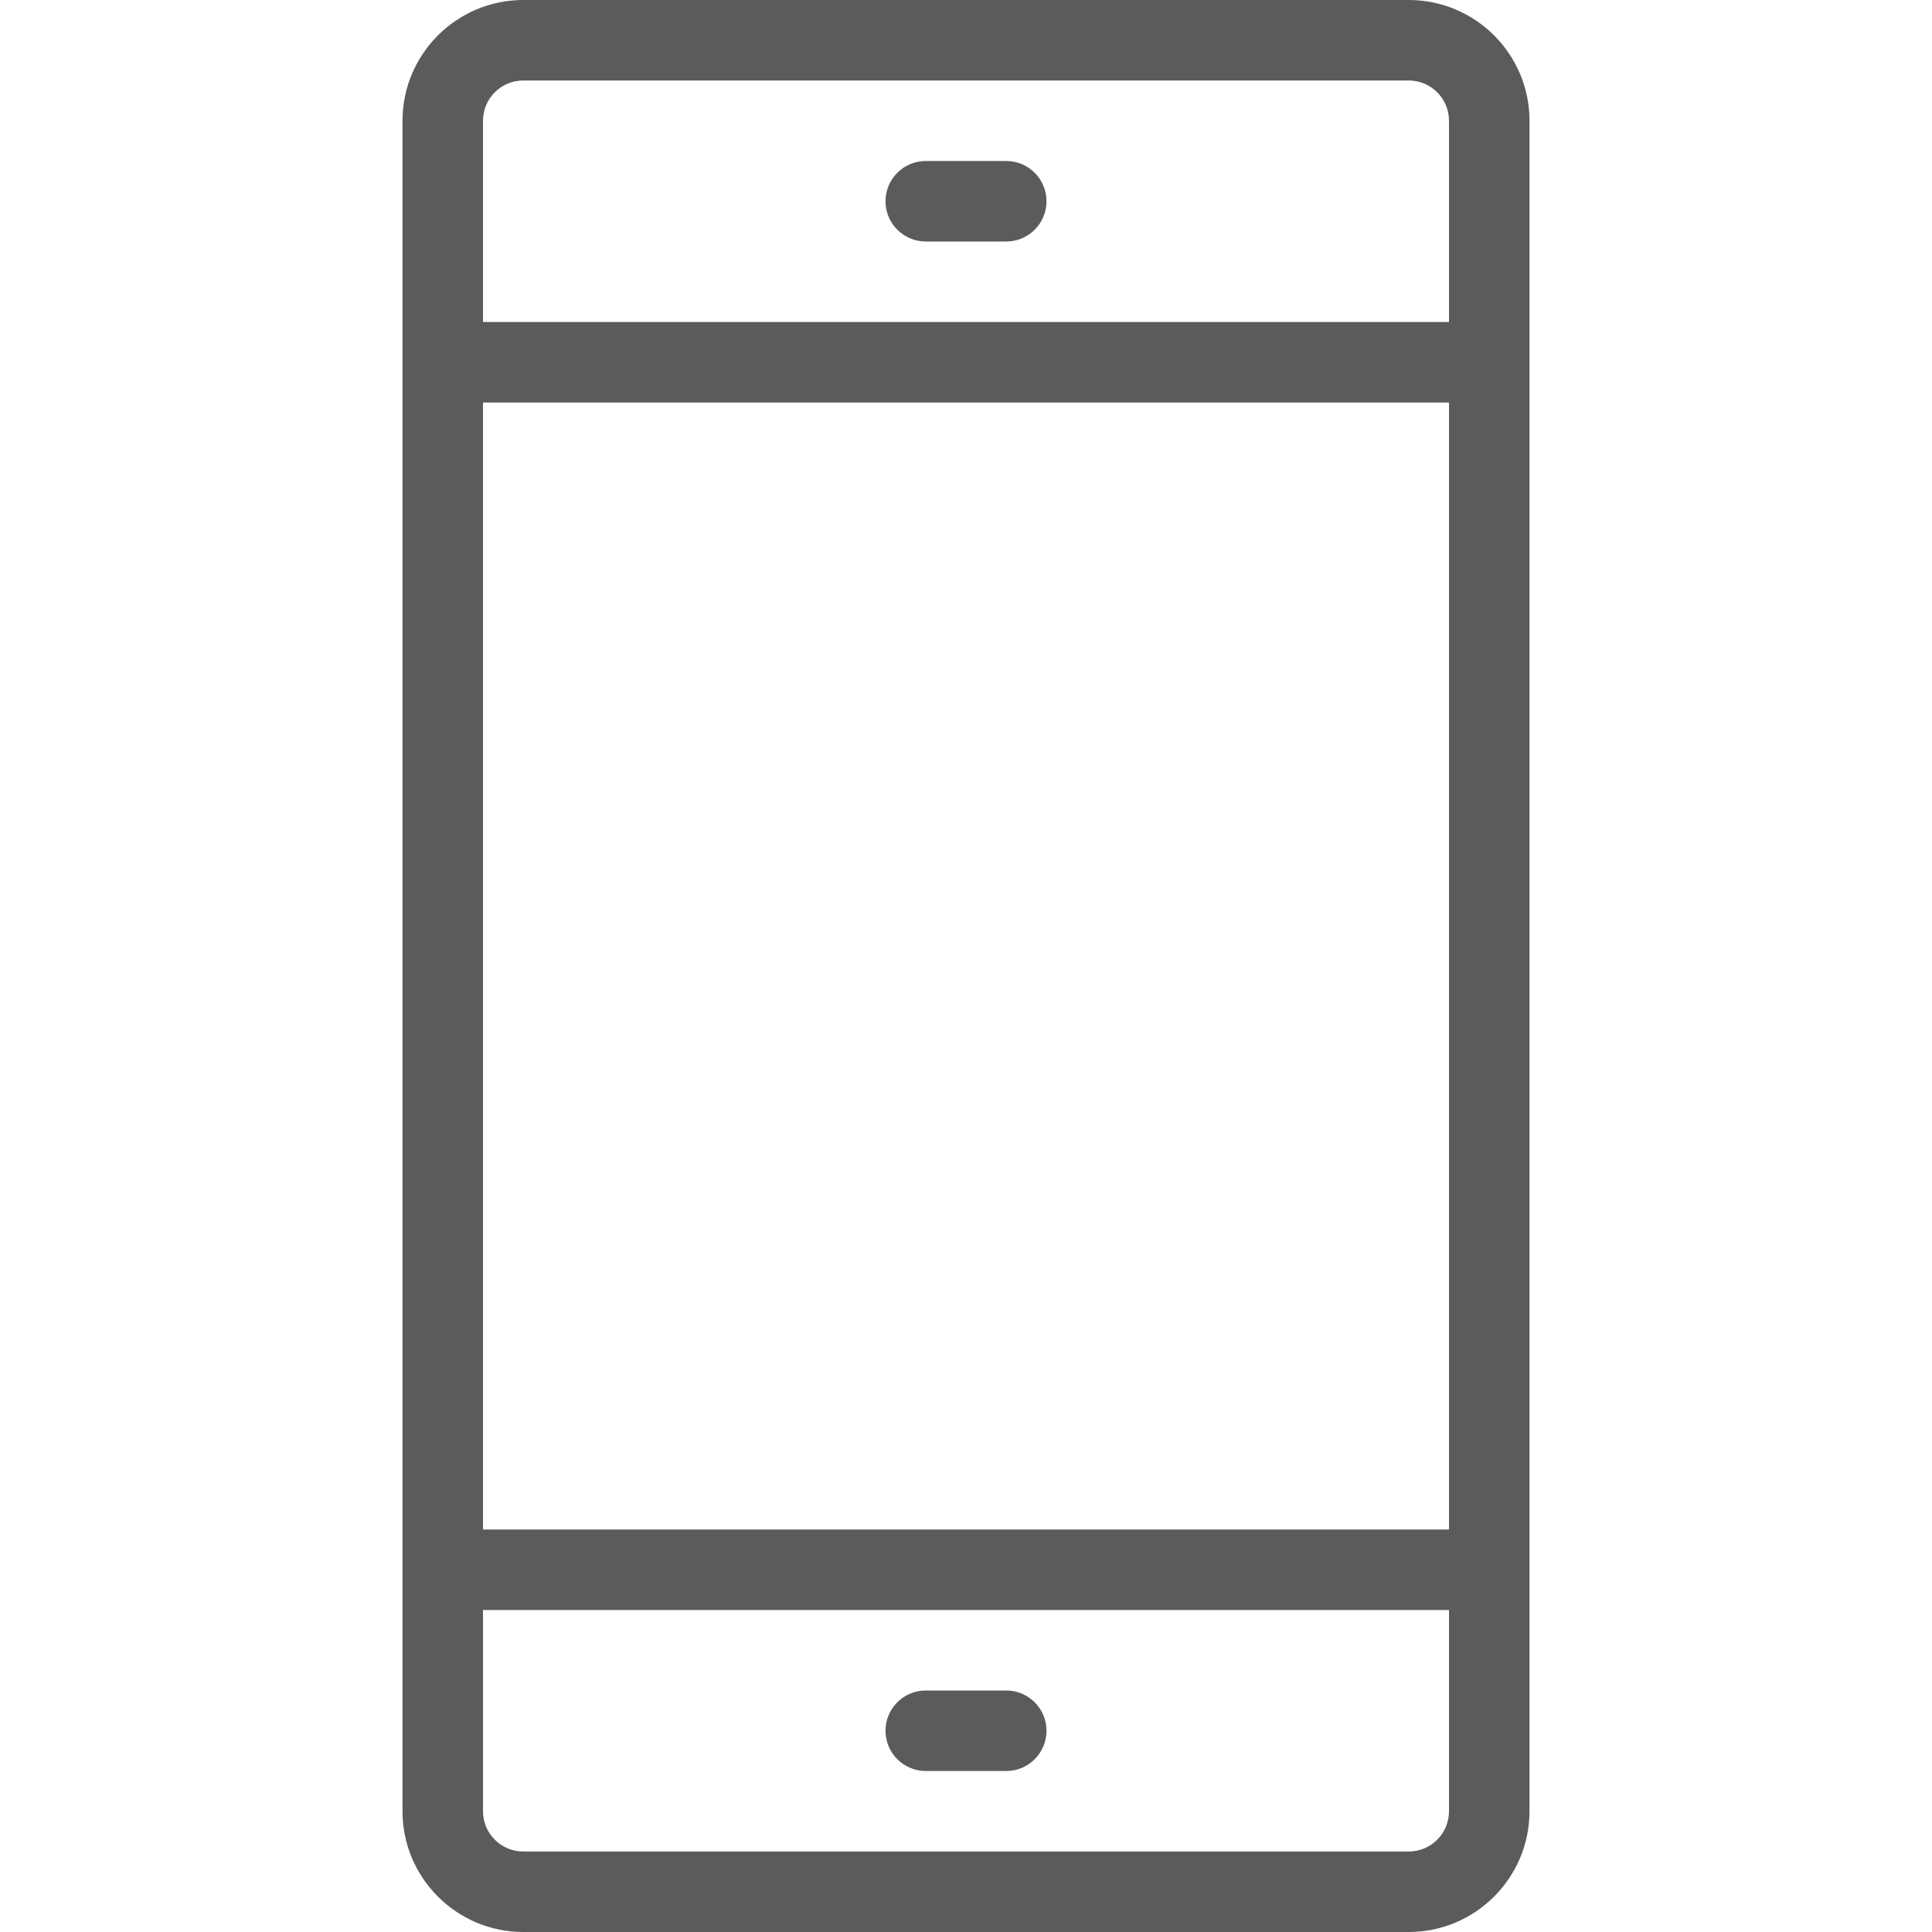 <?xml version="1.0" encoding="UTF-8"?>
<svg version="1.1" viewBox="0 0 24 24" xmlns="http://www.w3.org/2000/svg" xmlns:xlink="http://www.w3.org/1999/xlink">
    <!--Generated by IJSVG (https://github.com/curthard89/IJSVG)-->
    <g fill="#5B5B5B">
        <path d="M1.5,24h11c0.827,0 1.5,-0.673 1.5,-1.5v-21c0,-0.827 -0.673,-1.5 -1.5,-1.5h-11c-0.827,0 -1.5,0.673 -1.5,1.5v21c0,0.827 0.673,1.5 1.5,1.5Zm11.5,-5h-12v-14h12v14Zm-0.5,4h-11c-0.276,0 -0.5,-0.224 -0.5,-0.5v-2.5h12v2.5c0,0.276 -0.224,0.5 -0.5,0.5Zm-11,-22h11c0.276,0 0.5,0.224 0.5,0.5v2.5h-12v-2.5c0,-0.276 0.224,-0.5 0.5,-0.5Z" transform="translate(5, 0)"></path>
        <path d="M0.5,1h1c0.276,0 0.5,-0.224 0.5,-0.5c0,-0.276 -0.224,-0.5 -0.5,-0.5h-1c-0.276,0 -0.5,0.224 -0.5,0.5c0,0.276 0.224,0.5 0.5,0.5Z" transform="translate(11, 2)"></path>
        <path d="M1.5,0h-1c-0.276,0 -0.5,0.224 -0.5,0.5c0,0.276 0.224,0.5 0.5,0.5h1c0.276,0 0.5,-0.224 0.5,-0.5c0,-0.276 -0.224,-0.5 -0.5,-0.5Z" transform="translate(11, 21)"></path>
    </g>
</svg>